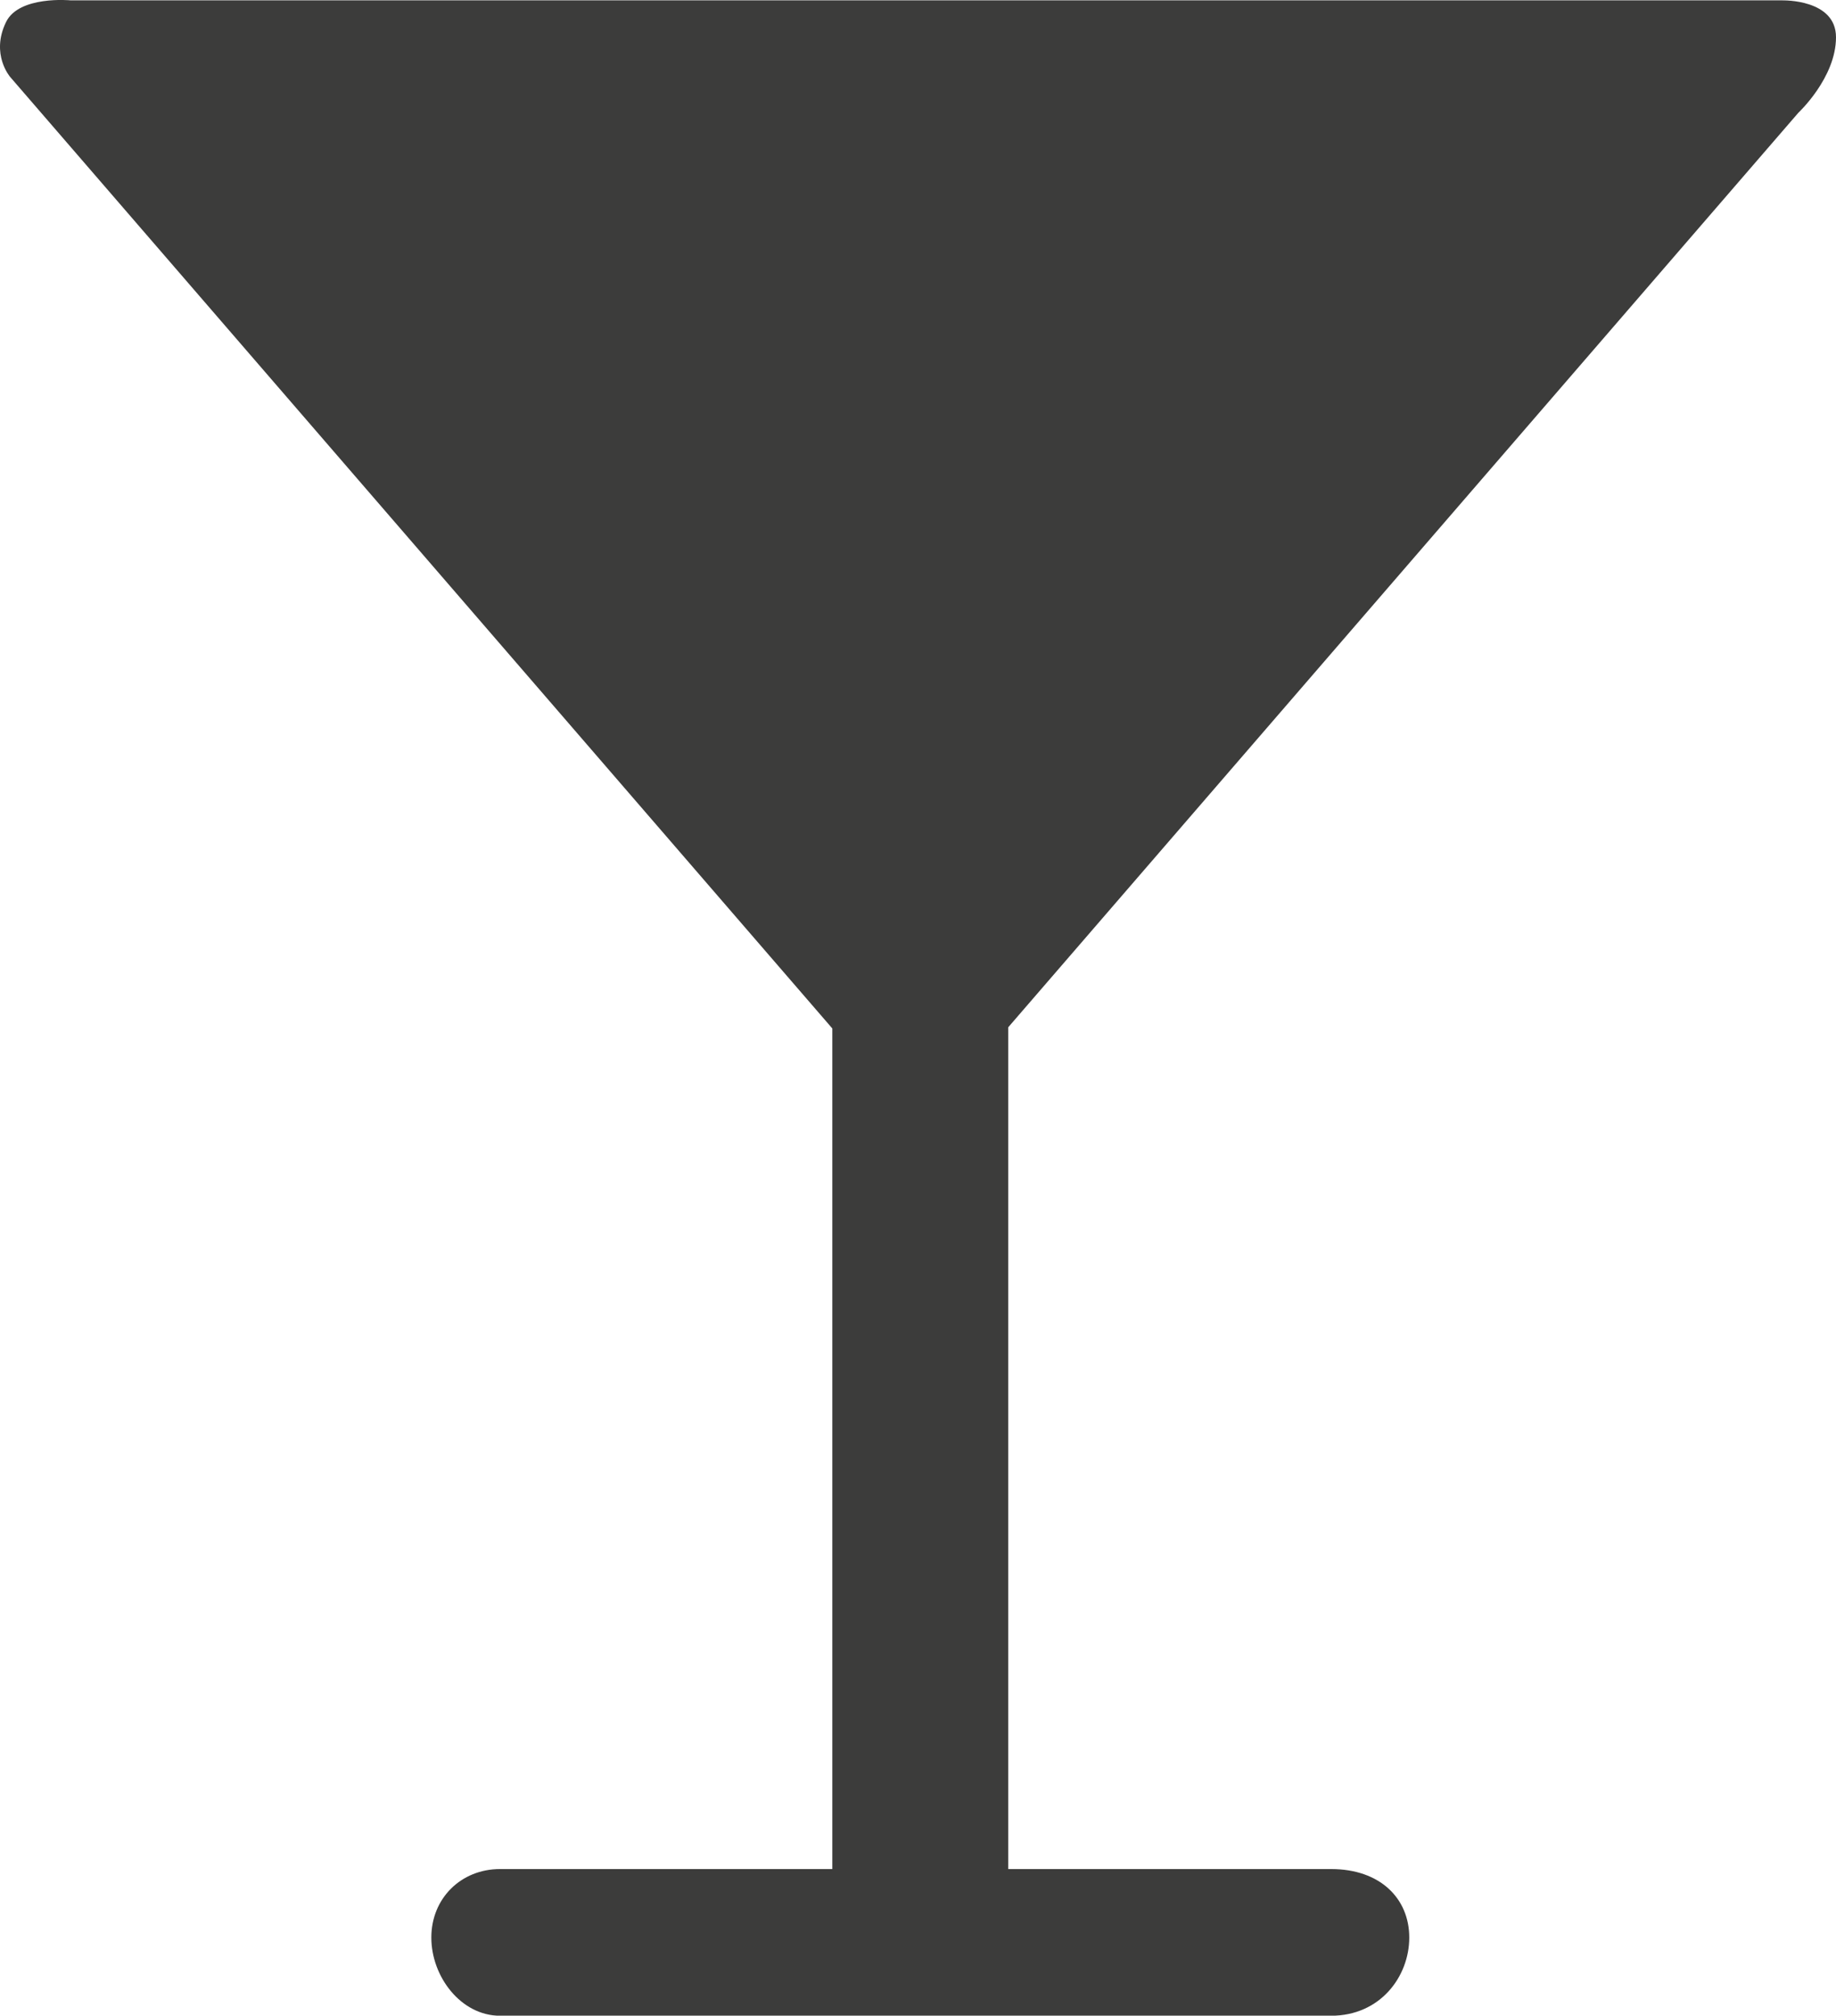 <?xml version="1.0" encoding="UTF-8"?>
<svg id="Layer_2" data-name="Layer 2" xmlns="http://www.w3.org/2000/svg" viewBox="0 0 272.21 298.73">
  <defs>
    <style>
      .cls-1 {
        fill: #3c3c3b;
        fill-rule: evenodd;
      }
    </style>
  </defs>
  <g id="Capa_1" data-name="Capa 1">
    <path class="cls-1" d="M264.31,.05H10.45S2.82-.68,.9,3.26c-2.34,4.79,.62,8.16,.62,8.16L123.4,152.42v124.58h-49.26c-5.79,0-10.19,4.34-10.19,10.15s4.4,11.59,10.19,11.59h123.21c7.29,0,11.59-5.81,11.59-11.59s-4.3-10.15-11.59-10.15h-47.87v-124.75L266.63,16.71s5.58-5.19,5.58-11.19c0-5.67-7.89-5.46-7.89-5.46Z"/>
  </g>
</svg>